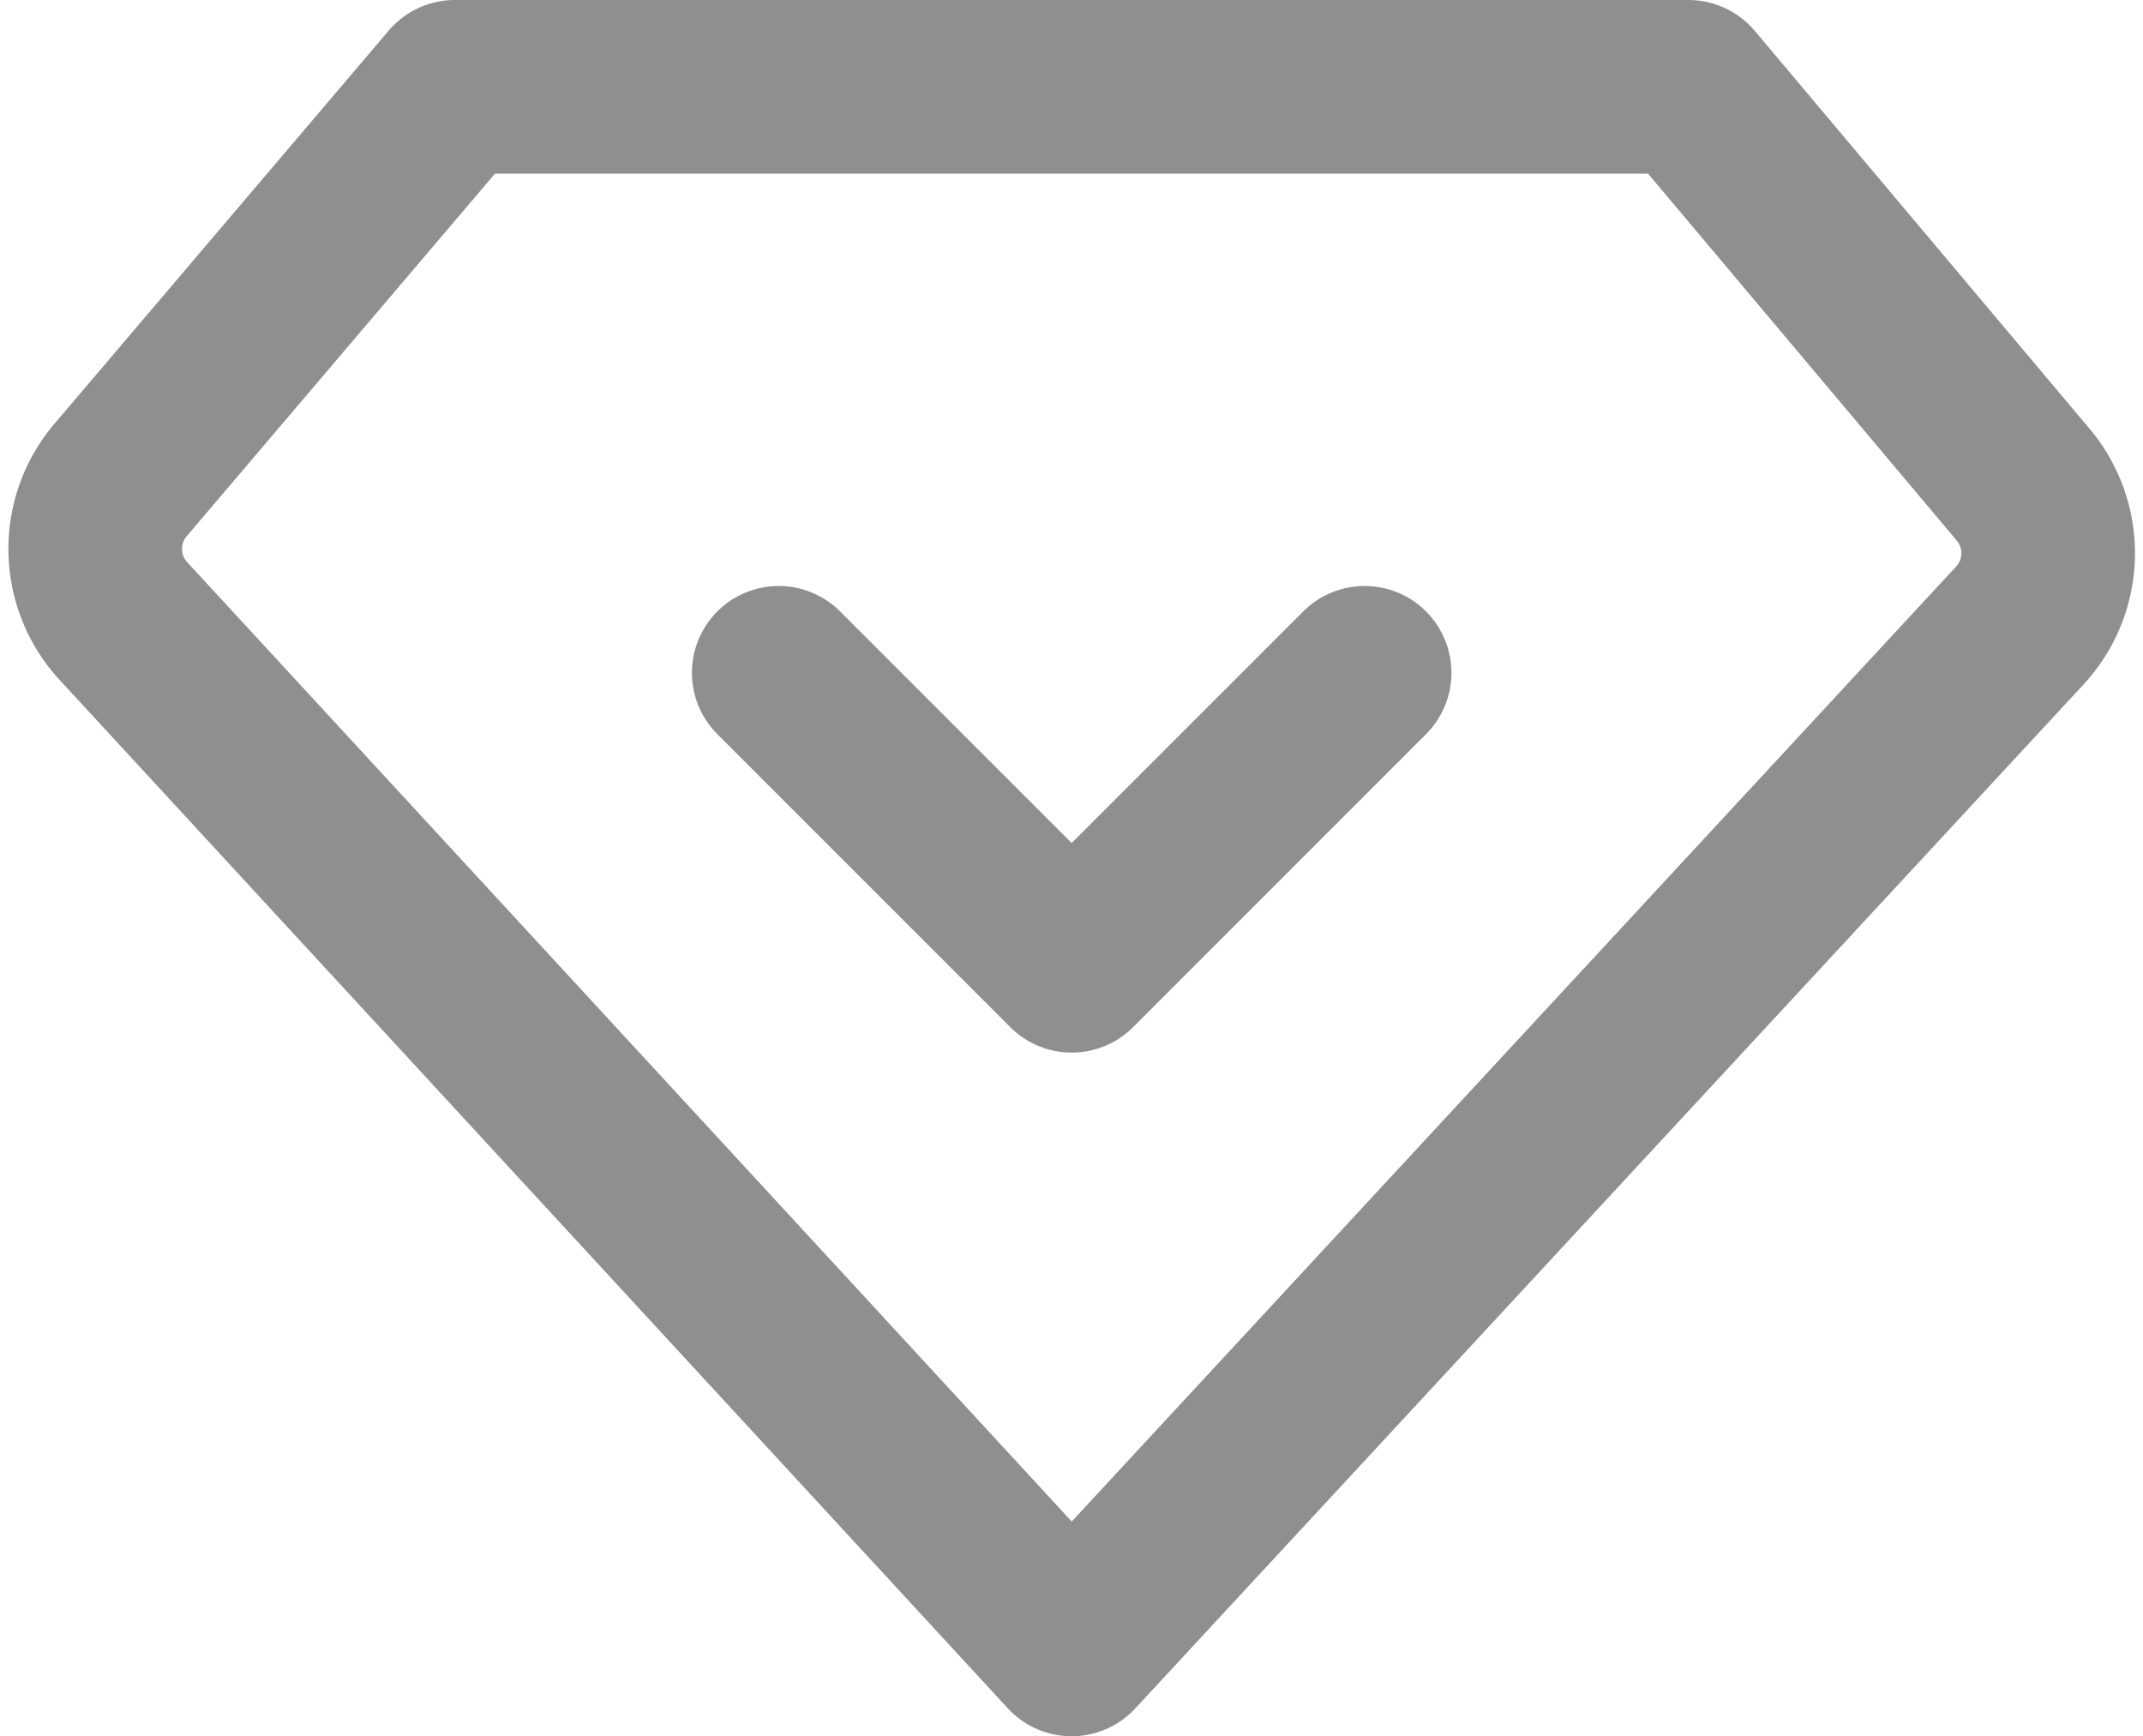 <svg xmlns="http://www.w3.org/2000/svg" width="24.688" height="20" viewBox="0 0 24.688 20">
  <g id="Group_32429" data-name="Group 32429" transform="translate(-0.904 -4)">
    <path id="Path_32958" data-name="Path 32958" d="M20.355,5H6.144L2.3,9.521a1.225,1.225,0,0,0,.021,1.628L13.249,23,24.178,11.2a1.226,1.226,0,0,0,.027-1.625L20.355,5Z" transform="translate(0)" fill="none" stroke="#8f8f8f" stroke-linecap="round" stroke-linejoin="round" stroke-width="2"/>
    <path id="Path_32959" data-name="Path 32959" d="M9,11l3.375,3.375L15.75,11" transform="translate(0.875 0.75)" fill="none" stroke="#8f8f8f" stroke-linecap="round" stroke-linejoin="round" stroke-width="2"/>
  </g>
</svg>
